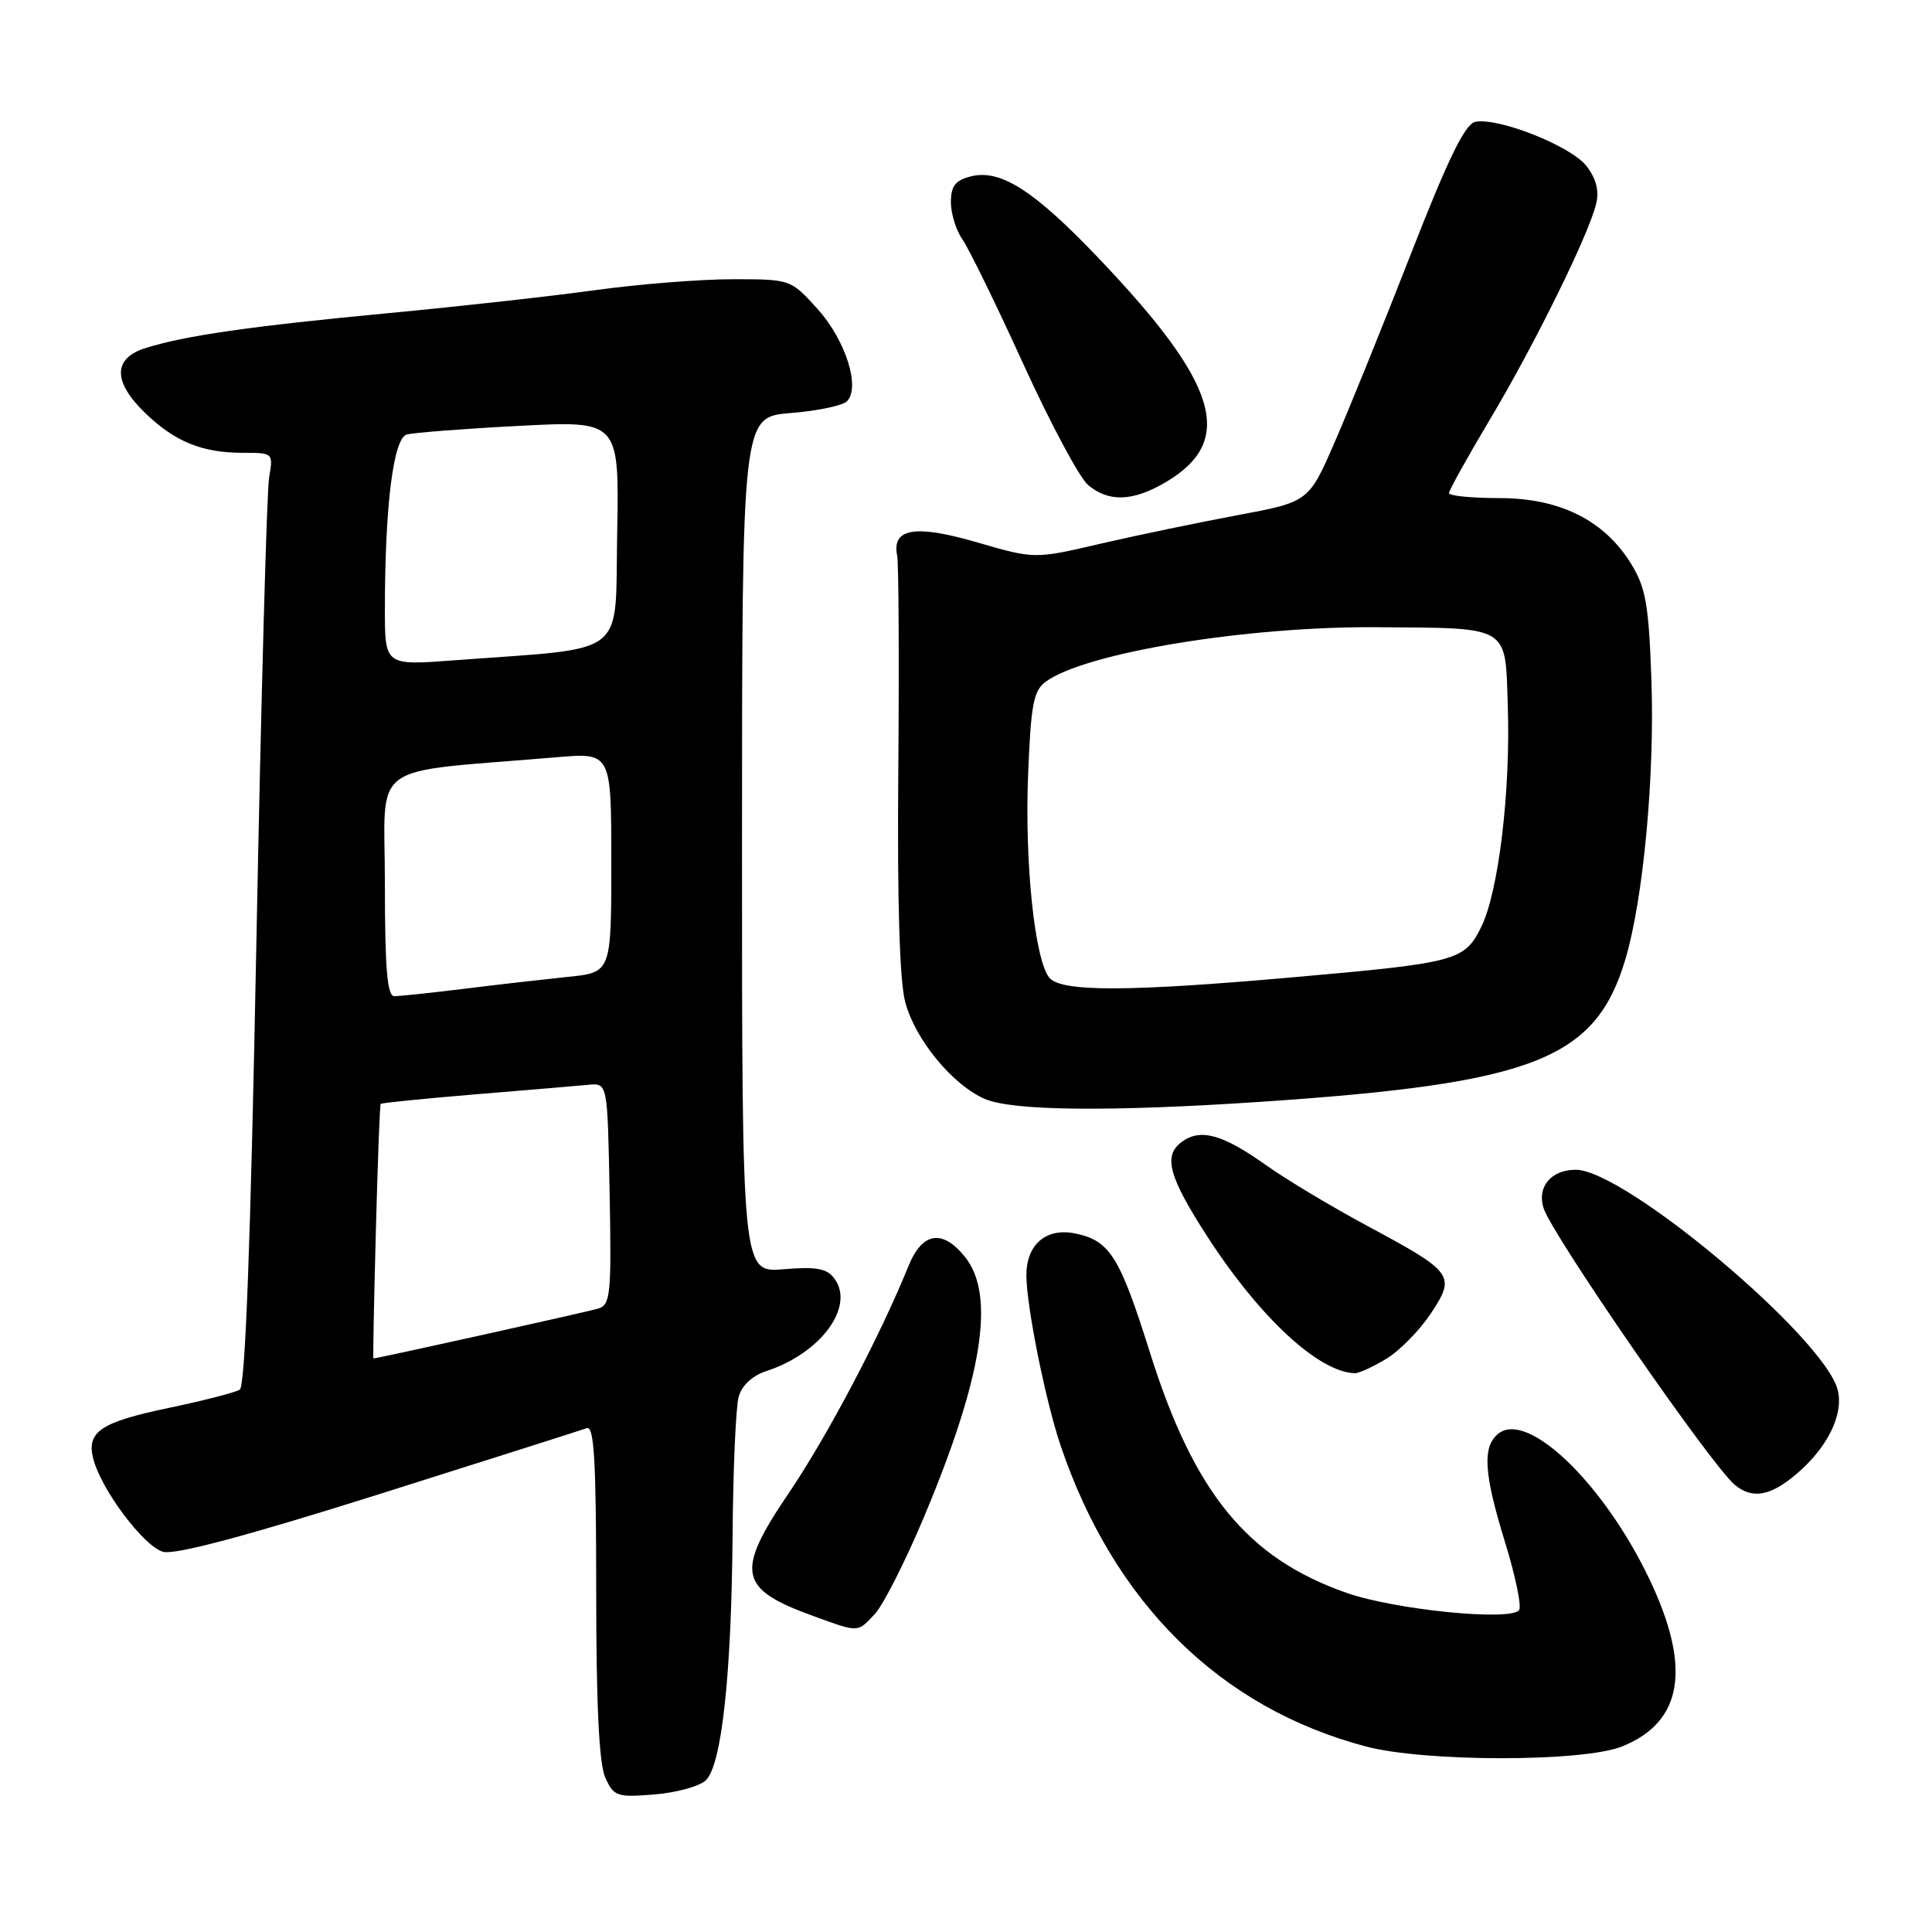 <?xml version="1.0" encoding="UTF-8" standalone="no"?>
<!DOCTYPE svg PUBLIC "-//W3C//DTD SVG 1.1//EN" "http://www.w3.org/Graphics/SVG/1.1/DTD/svg11.dtd" >
<svg xmlns="http://www.w3.org/2000/svg" xmlns:xlink="http://www.w3.org/1999/xlink" version="1.1" viewBox="0 0 256 256">
 <g >
 <path fill="currentColor"
d=" M 93.55 235.88 C 95.63 233.80 96.92 221.94 97.07 203.50 C 97.14 194.70 97.50 186.41 97.88 185.07 C 98.30 183.58 99.69 182.28 101.53 181.68 C 108.73 179.34 113.30 173.16 110.58 169.44 C 109.58 168.07 108.23 167.82 103.82 168.18 C 98.32 168.64 98.32 168.64 98.32 111.94 C 98.33 55.25 98.33 55.25 104.76 54.73 C 108.29 54.45 111.65 53.75 112.22 53.18 C 114.05 51.35 112.04 45.05 108.33 40.94 C 104.77 37.00 104.76 37.00 97.06 37.00 C 92.82 37.00 84.66 37.65 78.92 38.44 C 73.19 39.23 60.85 40.61 51.50 41.49 C 33.29 43.21 24.44 44.48 19.25 46.13 C 14.95 47.49 14.95 50.60 19.25 54.74 C 23.18 58.53 26.79 60.00 32.18 60.00 C 36.20 60.00 36.22 60.02 35.66 63.25 C 35.35 65.04 34.59 92.82 33.97 124.99 C 33.21 164.69 32.50 183.69 31.77 184.14 C 31.18 184.51 26.93 185.60 22.34 186.56 C 13.33 188.45 11.46 189.71 12.35 193.26 C 13.38 197.37 19.11 204.99 21.64 205.63 C 23.28 206.03 32.81 203.49 50.29 197.97 C 64.71 193.42 77.06 189.49 77.75 189.24 C 78.73 188.89 79.00 193.62 79.00 210.85 C 79.00 225.97 79.38 233.74 80.21 235.56 C 81.34 238.04 81.76 238.18 86.76 237.77 C 89.70 237.53 92.75 236.67 93.55 235.88 Z  M 214.92 231.42 C 223.00 228.18 224.17 220.97 218.52 209.17 C 212.42 196.45 202.35 186.81 198.50 190.00 C 196.39 191.75 196.62 195.28 199.45 204.43 C 200.79 208.79 201.63 212.79 201.30 213.32 C 200.35 214.86 184.88 213.33 178.39 211.05 C 165.27 206.45 158.23 197.84 152.38 179.24 C 148.35 166.43 147.05 164.36 142.41 163.43 C 138.60 162.67 136.00 164.92 136.00 168.98 C 136.00 173.02 138.53 185.60 140.52 191.50 C 147.59 212.42 161.69 226.32 181.00 231.42 C 188.84 233.49 209.75 233.49 214.92 231.42 Z  M 115.94 213.84 C 117.04 212.65 119.95 206.91 122.40 201.09 C 130.17 182.61 131.92 171.71 127.93 166.63 C 124.92 162.82 122.22 163.22 120.38 167.75 C 116.59 177.10 109.68 190.20 104.53 197.82 C 97.38 208.38 97.82 210.54 107.87 214.17 C 113.87 216.34 113.60 216.35 115.94 213.84 Z  M 237.96 195.38 C 242.12 191.88 244.33 187.44 243.51 184.19 C 241.77 177.27 215.29 155.00 208.79 155.00 C 205.53 155.00 203.63 157.27 204.53 160.08 C 205.66 163.65 226.77 194.19 229.87 196.75 C 232.18 198.66 234.54 198.26 237.96 195.38 Z  M 183.71 180.04 C 185.48 178.96 188.12 176.26 189.59 174.05 C 192.93 169.00 192.63 168.59 181.16 162.43 C 176.40 159.87 170.38 156.26 167.79 154.41 C 162.01 150.30 159.08 149.48 156.60 151.30 C 154.10 153.13 154.84 155.89 159.94 163.79 C 166.89 174.55 174.69 181.79 179.50 181.96 C 180.05 181.98 181.94 181.11 183.71 180.04 Z  M 167.00 146.00 C 203.29 143.56 211.43 140.38 215.38 127.08 C 217.76 119.08 219.27 102.78 218.82 90.08 C 218.47 80.09 218.07 77.85 216.12 74.69 C 212.55 68.92 206.68 66.00 198.66 66.00 C 195.00 66.00 192.00 65.70 192.00 65.34 C 192.00 64.97 194.45 60.57 197.44 55.55 C 203.37 45.63 210.56 31.00 211.51 26.96 C 211.92 25.25 211.48 23.61 210.18 21.96 C 208.12 19.34 198.56 15.55 195.49 16.14 C 194.14 16.41 191.91 20.95 187.01 33.50 C 183.36 42.85 178.81 54.10 176.89 58.50 C 173.42 66.50 173.42 66.50 163.96 68.27 C 158.76 69.24 150.58 70.94 145.80 72.05 C 137.09 74.08 137.09 74.08 129.45 71.86 C 121.25 69.47 118.14 70.00 118.88 73.64 C 119.08 74.66 119.15 87.44 119.03 102.03 C 118.88 119.43 119.20 130.02 119.95 132.80 C 121.28 137.76 126.20 143.74 130.48 145.61 C 134.13 147.20 147.07 147.33 167.00 146.00 Z  M 154.47 63.89 C 163.77 58.40 161.49 50.87 145.42 34.05 C 136.98 25.21 132.55 22.39 128.65 23.37 C 126.58 23.89 126.00 24.65 126.00 26.80 C 126.00 28.31 126.69 30.54 127.54 31.75 C 128.39 32.96 132.01 40.37 135.59 48.22 C 139.17 56.08 143.03 63.29 144.16 64.25 C 146.89 66.57 150.11 66.46 154.47 63.89 Z  M 49.80 163.25 C 50.04 154.04 50.33 146.40 50.44 146.27 C 50.54 146.14 56.23 145.57 63.07 145.00 C 69.90 144.44 76.62 143.87 78.00 143.74 C 80.50 143.50 80.50 143.50 80.78 158.17 C 81.03 171.50 80.89 172.90 79.28 173.39 C 77.89 173.82 50.02 180.00 49.48 180.00 C 49.41 180.00 49.55 172.46 49.80 163.25 Z  M 51.00 117.14 C 51.00 100.54 48.36 102.49 73.75 100.34 C 81.00 99.72 81.00 99.72 81.00 114.29 C 81.00 128.86 81.00 128.86 75.25 129.44 C 72.09 129.77 65.90 130.47 61.50 131.02 C 57.10 131.56 52.94 132.00 52.25 132.00 C 51.31 132.00 51.00 128.36 51.00 117.14 Z  M 51.00 80.74 C 51.00 67.07 52.12 58.09 53.89 57.58 C 54.78 57.33 61.47 56.81 68.78 56.43 C 82.05 55.74 82.05 55.74 81.78 70.62 C 81.46 87.38 83.56 85.74 60.25 87.49 C 51.00 88.19 51.00 88.19 51.00 80.74 Z  M 139.05 129.56 C 137.11 127.23 135.76 114.33 136.23 102.61 C 136.60 93.33 136.94 91.51 138.58 90.32 C 143.81 86.49 165.25 82.97 182.50 83.11 C 200.21 83.24 199.44 82.78 199.79 93.54 C 200.17 104.88 198.56 118.20 196.27 122.83 C 194.05 127.31 193.05 127.58 171.50 129.48 C 149.53 131.43 140.62 131.45 139.05 129.56 Z "/>
</g>
</svg>